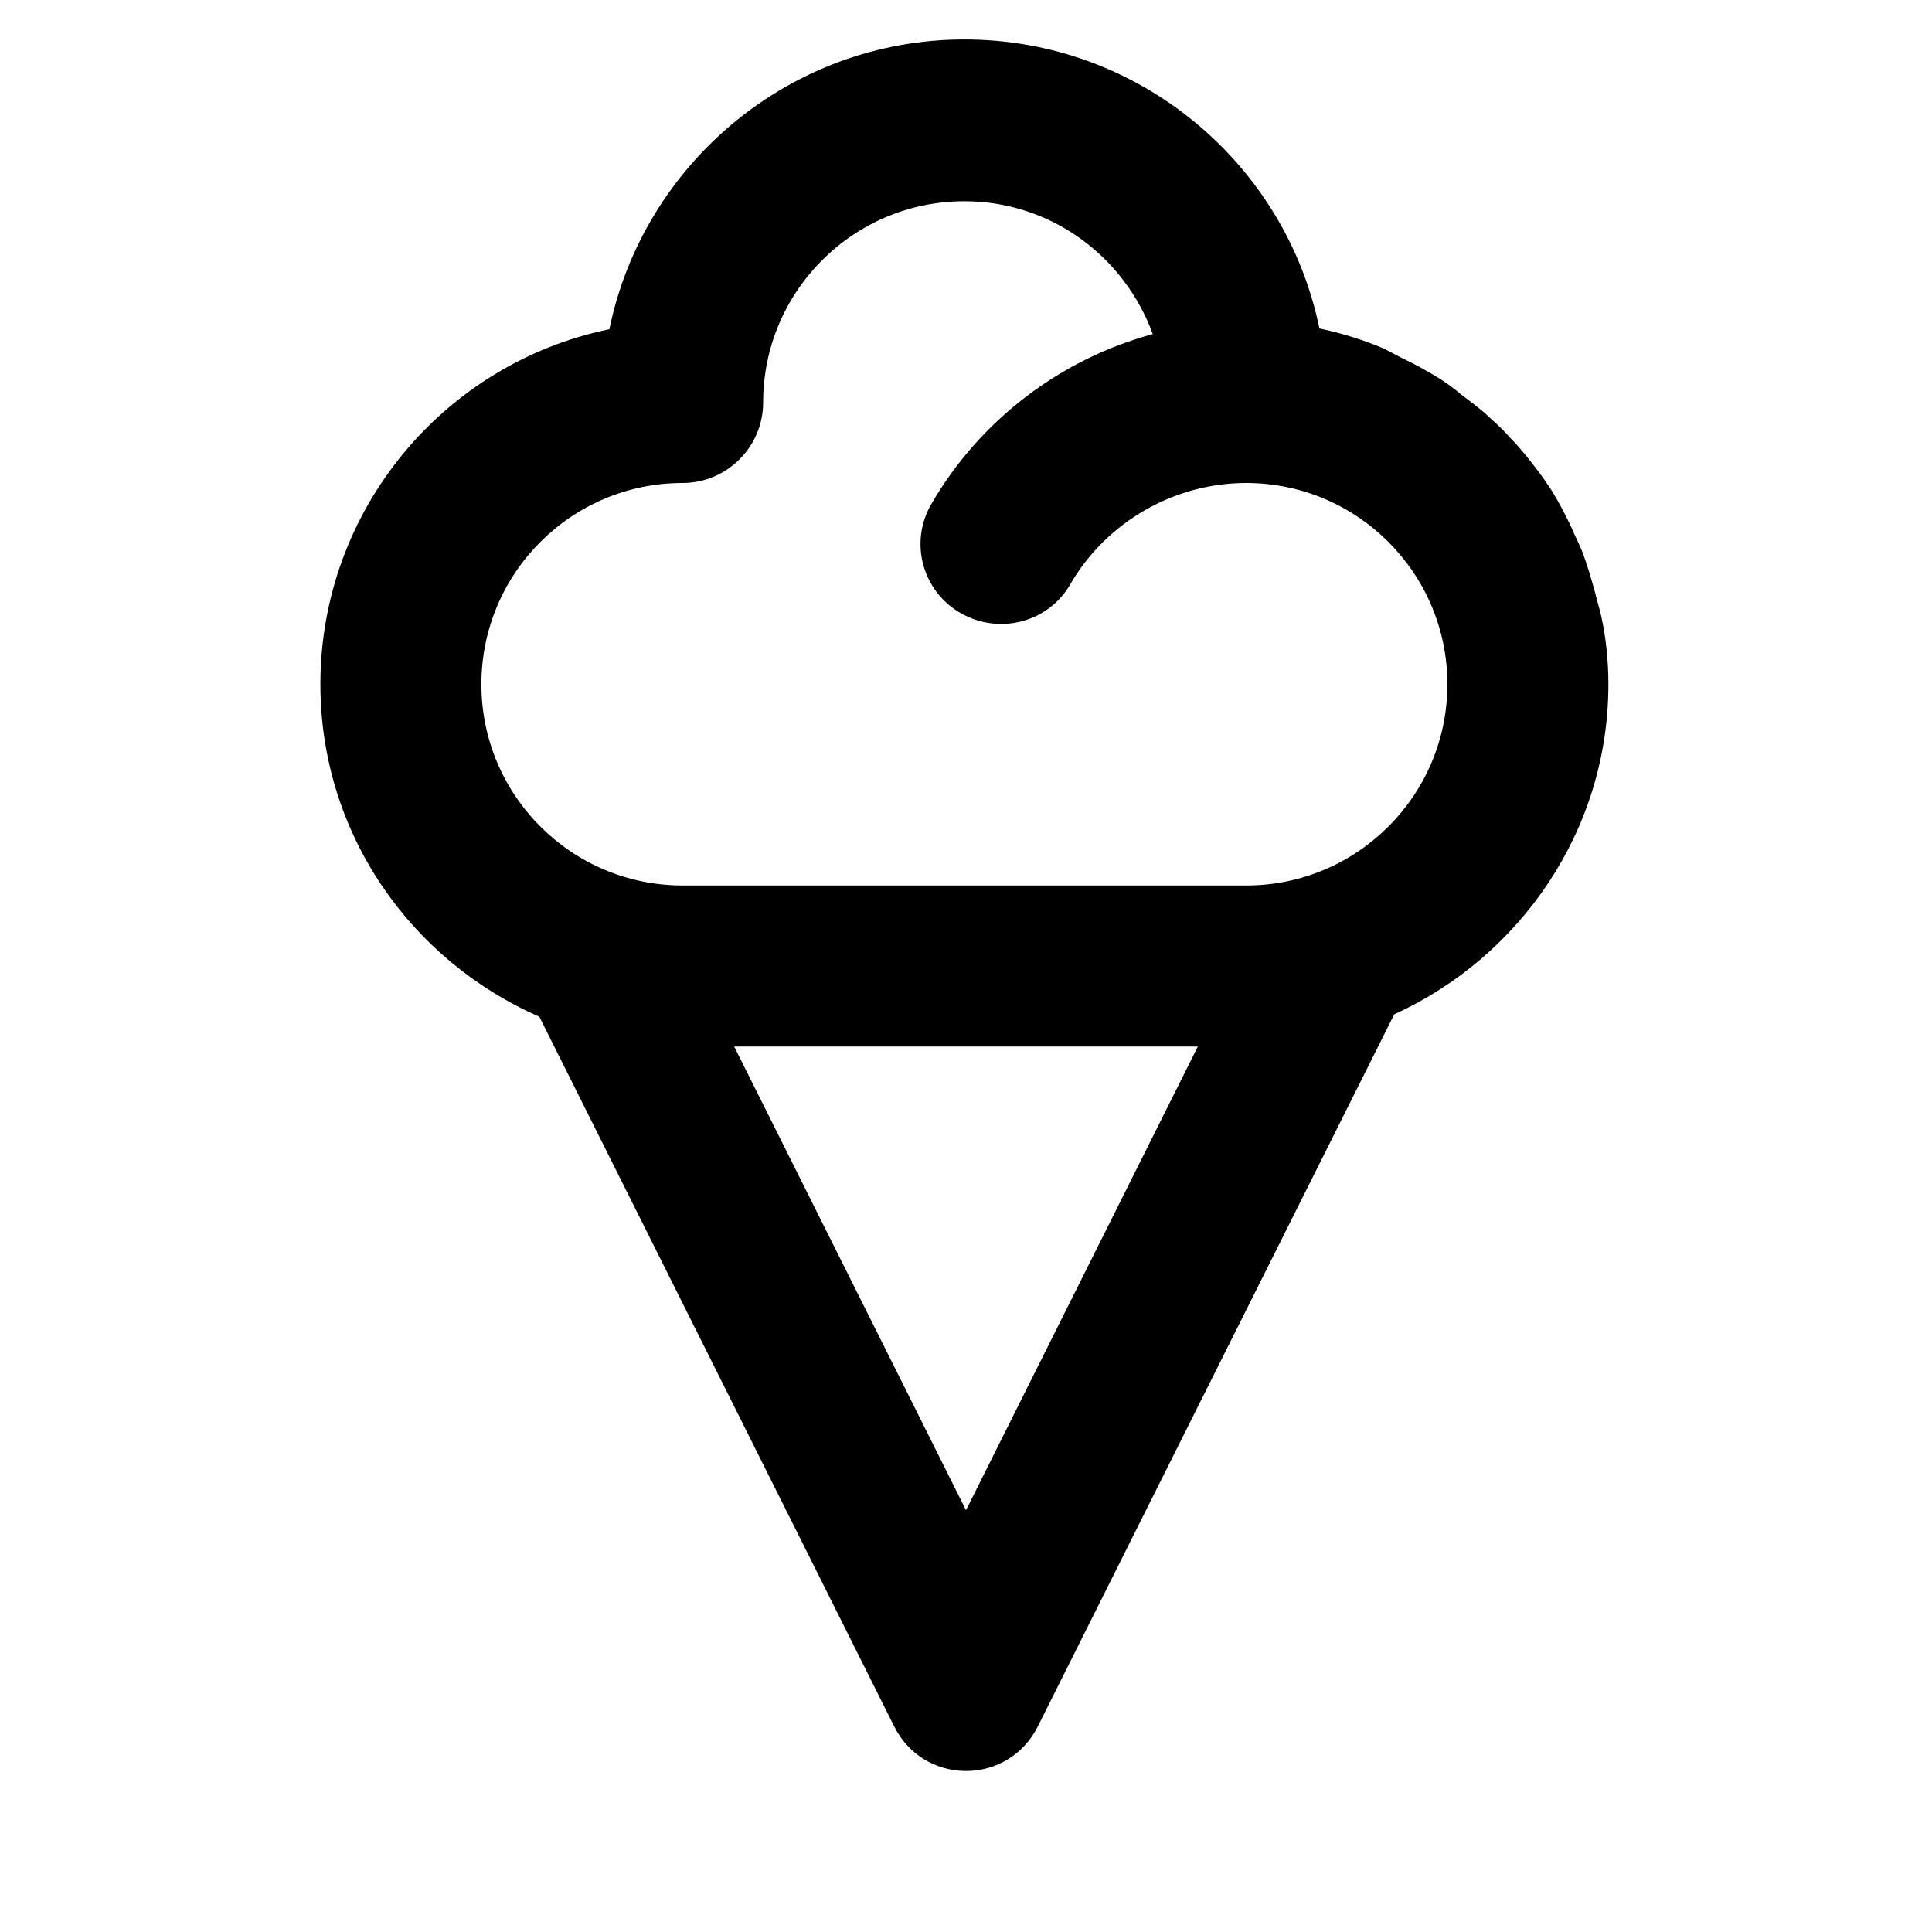 <svg width="24" height="24" viewBox="0 0 24 24" xmlns="http://www.w3.org/2000/svg">
<path d="M19.98 8.5C19.98 8.21 19.95 7.92 19.89 7.65C19.87 7.56 19.84 7.47 19.82 7.38C19.77 7.2 19.72 7.02 19.65 6.84C19.61 6.74 19.56 6.65 19.52 6.55C19.45 6.4 19.37 6.25 19.28 6.1C19.22 6.01 19.16 5.92 19.09 5.83C18.99 5.7 18.89 5.57 18.77 5.45C18.7 5.37 18.62 5.29 18.54 5.22C18.42 5.1 18.28 5 18.15 4.9C18.08 4.84 18 4.78 17.91 4.72C17.75 4.62 17.59 4.53 17.42 4.45C17.34 4.41 17.27 4.37 17.19 4.33C16.93 4.22 16.67 4.14 16.39 4.08C15.97 2.03 14.15 0.49 11.98 0.49C9.81 0.49 7.99 2.04 7.57 4.09C5.52 4.51 3.98 6.33 3.98 8.5C3.98 10.35 5.1 11.93 6.7 12.63L11.11 21.45C11.28 21.79 11.62 22 12 22C12.38 22 12.72 21.79 12.89 21.45L17.32 12.6C18.88 11.89 19.98 10.32 19.98 8.5ZM12 18.76L9.12 13H14.88L12 18.76ZM15.48 11H8.48C7.1 11 5.98 9.88 5.98 8.5C5.98 7.12 7.1 6 8.48 6C9.03 6 9.48 5.55 9.48 5C9.48 3.62 10.6 2.5 11.98 2.5C13.06 2.5 13.97 3.19 14.32 4.15C13.18 4.46 12.18 5.21 11.57 6.26C11.29 6.74 11.46 7.35 11.94 7.62C12.42 7.89 13.03 7.73 13.3 7.25C13.75 6.48 14.59 6 15.48 6C16.86 6 17.98 7.12 17.98 8.5C17.98 9.88 16.86 11 15.48 11Z"/>
</svg>